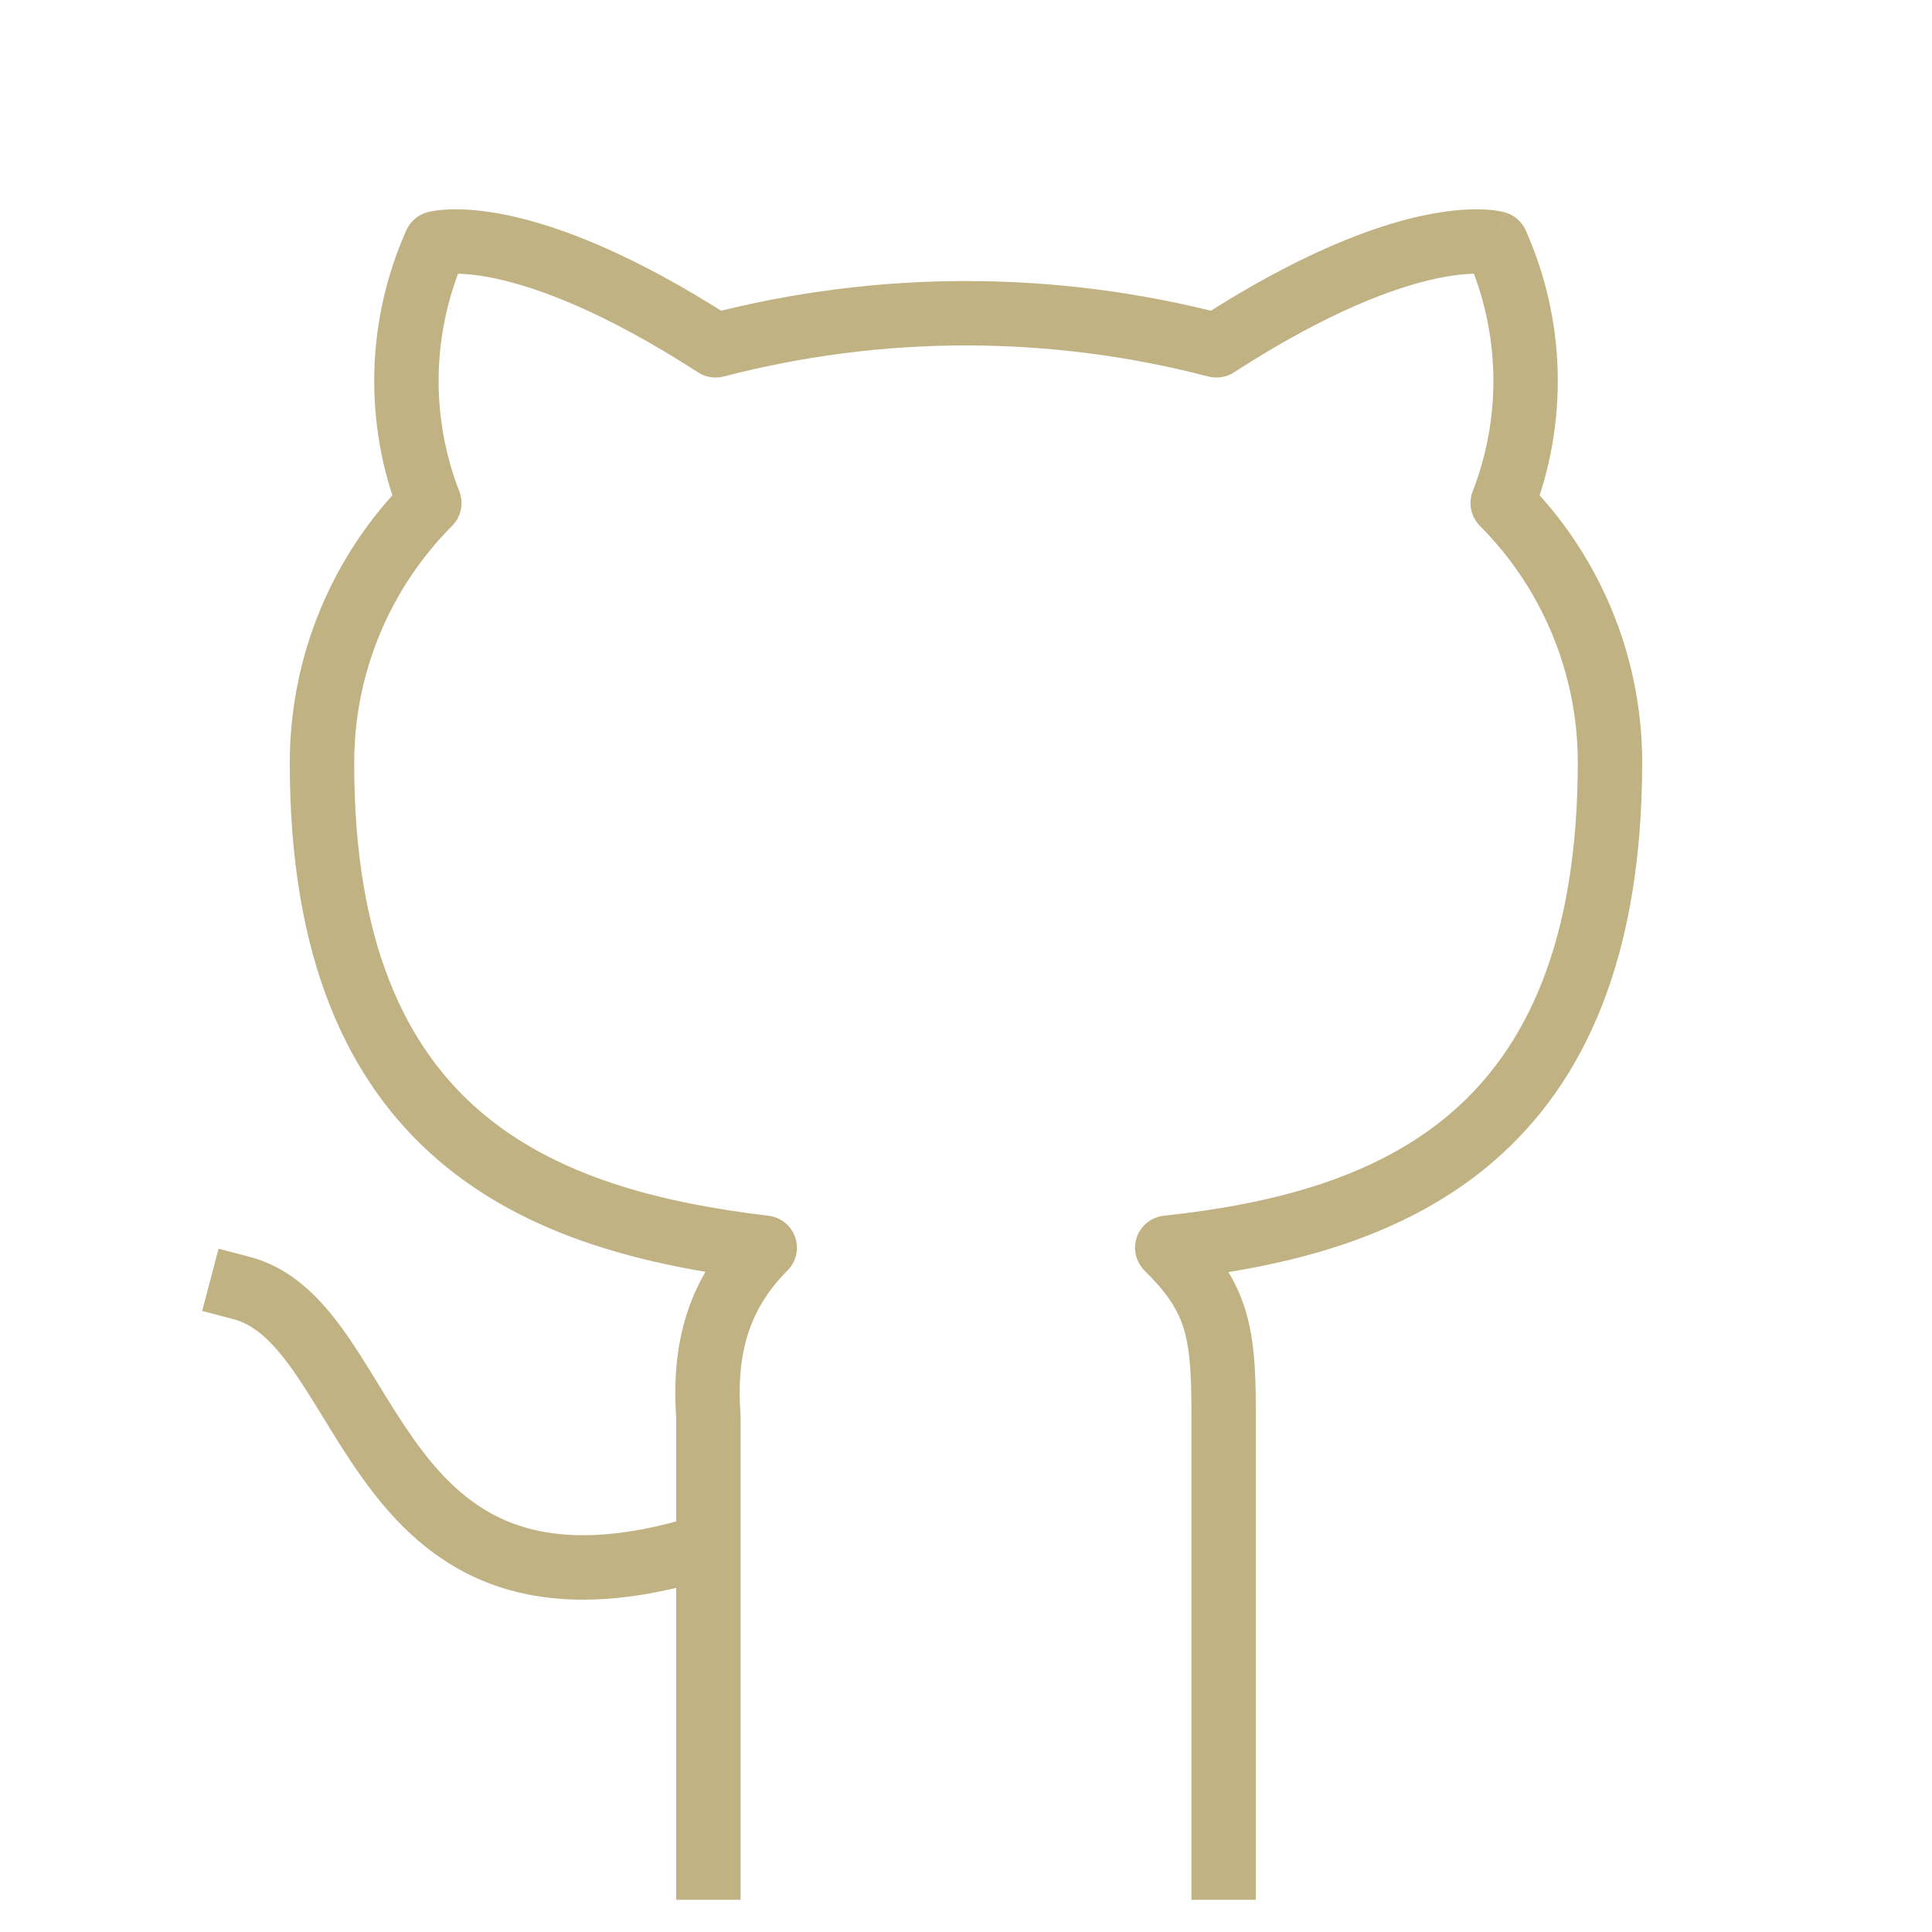 <svg width="60" height="60" viewBox="0 0 60 60" fill="none" xmlns="http://www.w3.org/2000/svg">
<path d="M22.3 48.954C22.827 48.788 23.12 48.226 22.954 47.7C22.788 47.173 22.226 46.88 21.7 47.046L22.3 48.954ZM7.754 39.033L6.787 38.779L6.279 40.713L7.246 40.967L7.754 39.033ZM37 58V59H39V58H37ZM36.25 38.75L36.143 37.756C35.76 37.797 35.434 38.055 35.306 38.419C35.179 38.783 35.272 39.188 35.545 39.459L36.25 38.75ZM50 23.65H51L51 23.647L50 23.65ZM46.667 15.625L45.735 15.263C45.592 15.632 45.68 16.051 45.959 16.331L46.667 15.625ZM46.468 7.558L47.381 7.15C47.26 6.88 47.026 6.677 46.742 6.596L46.468 7.558ZM37.778 10.725L37.525 11.693C37.796 11.763 38.085 11.717 38.32 11.565L37.778 10.725ZM22.223 10.725L21.68 11.565C21.915 11.717 22.204 11.763 22.475 11.693L22.223 10.725ZM13.533 7.558L13.258 6.596C12.973 6.677 12.74 6.88 12.619 7.15L13.533 7.558ZM13.332 15.625L14.041 16.331C14.32 16.051 14.408 15.632 14.265 15.263L13.332 15.625ZM10 23.715H11L11 23.712L10 23.715ZM23.75 38.75L24.456 39.458C24.727 39.188 24.82 38.786 24.695 38.424C24.57 38.062 24.249 37.803 23.869 37.757L23.75 38.75ZM22 44H23C23 43.976 22.999 43.951 22.997 43.927L22 44ZM21 58V59H23V58H21ZM21.7 47.046C19.154 47.848 17.4 47.802 16.13 47.382C14.863 46.964 13.938 46.13 13.132 45.079C12.727 44.55 12.361 43.98 11.996 43.39C11.641 42.814 11.272 42.195 10.894 41.638C10.151 40.542 9.202 39.413 7.754 39.033L7.246 40.967C7.941 41.15 8.536 41.724 9.239 42.76C9.585 43.27 9.914 43.825 10.295 44.441C10.667 45.043 11.076 45.684 11.545 46.296C12.489 47.527 13.717 48.692 15.503 49.282C17.287 49.87 19.488 49.84 22.3 48.954L21.7 47.046ZM39 43.75C39 42.49 38.941 41.471 38.635 40.554C38.318 39.603 37.768 38.848 36.955 38.041L35.545 39.459C36.23 40.139 36.554 40.635 36.738 41.186C36.933 41.773 37 42.51 37 43.75H39ZM36.357 39.744C39.907 39.363 43.596 38.48 46.396 36.057C49.239 33.596 51 29.695 51 23.65H49C49 29.29 47.374 32.565 45.087 34.544C42.756 36.562 39.57 37.387 36.143 37.756L36.357 39.744ZM51 23.647C50.989 20.373 49.687 17.237 47.376 14.919L45.959 16.331C47.898 18.276 48.991 20.907 49 23.653L51 23.647ZM47.6 15.987C48.149 14.573 48.413 13.063 48.375 11.546L46.376 11.596C46.407 12.849 46.189 14.095 45.735 15.263L47.6 15.987ZM48.375 11.546C48.337 10.03 47.999 8.535 47.381 7.15L45.554 7.965C46.065 9.109 46.344 10.343 46.376 11.596L48.375 11.546ZM46.468 7.558C46.742 6.596 46.741 6.596 46.74 6.595C46.74 6.595 46.739 6.595 46.738 6.595C46.737 6.595 46.736 6.594 46.734 6.594C46.731 6.593 46.728 6.592 46.725 6.591C46.719 6.59 46.712 6.588 46.704 6.586C46.689 6.582 46.671 6.578 46.651 6.573C46.609 6.564 46.557 6.554 46.495 6.545C46.369 6.525 46.201 6.508 45.989 6.502C45.565 6.491 44.968 6.528 44.188 6.694C42.63 7.027 40.345 7.876 37.235 9.885L38.32 11.565C41.275 9.656 43.336 8.922 44.606 8.65C45.24 8.515 45.679 8.494 45.936 8.501C46.065 8.505 46.149 8.515 46.191 8.521C46.212 8.525 46.222 8.527 46.222 8.527C46.223 8.527 46.22 8.526 46.215 8.525C46.213 8.524 46.21 8.524 46.206 8.523C46.204 8.522 46.202 8.522 46.2 8.521C46.199 8.521 46.198 8.52 46.196 8.52C46.196 8.52 46.195 8.52 46.195 8.52C46.194 8.519 46.193 8.519 46.468 7.558ZM38.03 9.757C32.764 8.385 27.235 8.385 21.97 9.757L22.475 11.693C27.409 10.406 32.591 10.406 37.525 11.693L38.03 9.757ZM22.765 9.885C19.654 7.876 17.369 7.027 15.811 6.694C15.031 6.528 14.435 6.491 14.01 6.502C13.798 6.508 13.63 6.525 13.505 6.545C13.442 6.554 13.39 6.564 13.349 6.573C13.329 6.578 13.311 6.582 13.295 6.586C13.288 6.588 13.281 6.59 13.274 6.591C13.271 6.592 13.268 6.593 13.265 6.594C13.264 6.594 13.263 6.595 13.261 6.595C13.261 6.595 13.26 6.595 13.259 6.596C13.258 6.596 13.258 6.596 13.533 7.558C13.807 8.519 13.806 8.519 13.806 8.519C13.805 8.52 13.804 8.52 13.804 8.52C13.803 8.52 13.802 8.521 13.8 8.521C13.798 8.522 13.796 8.522 13.794 8.523C13.791 8.524 13.787 8.524 13.785 8.525C13.78 8.526 13.777 8.527 13.778 8.527C13.778 8.527 13.788 8.525 13.809 8.521C13.851 8.515 13.935 8.505 14.064 8.501C14.321 8.494 14.759 8.515 15.393 8.65C16.663 8.922 18.724 9.656 21.68 11.565L22.765 9.885ZM12.619 7.15C12.001 8.535 11.663 10.03 11.625 11.546L13.624 11.596C13.656 10.343 13.935 9.109 14.446 7.965L12.619 7.15ZM11.625 11.546C11.588 13.063 11.851 14.573 12.4 15.987L14.265 15.263C13.811 14.095 13.594 12.849 13.624 11.596L11.625 11.546ZM12.624 14.919C11.471 16.075 10.558 17.447 9.936 18.957L11.785 19.719C12.307 18.452 13.073 17.301 14.041 16.331L12.624 14.919ZM9.936 18.957C9.314 20.467 8.996 22.085 9 23.718L11 23.712C10.996 22.343 11.263 20.985 11.785 19.719L9.936 18.957ZM9 23.715C9 29.721 10.763 33.584 13.607 36.028C16.404 38.431 20.089 39.319 23.631 39.743L23.869 37.757C20.433 37.346 17.244 36.516 14.91 34.511C12.624 32.546 11 29.309 11 23.715H9ZM23.044 38.042C21.306 39.774 20.838 41.826 21.003 44.073L22.997 43.927C22.862 42.089 23.239 40.671 24.456 39.458L23.044 38.042ZM21 44V58H23V44H21ZM39 58V52H37V58H39ZM39 52V43.75H37V52H39Z" fill="#C0B283"/>
</svg>
